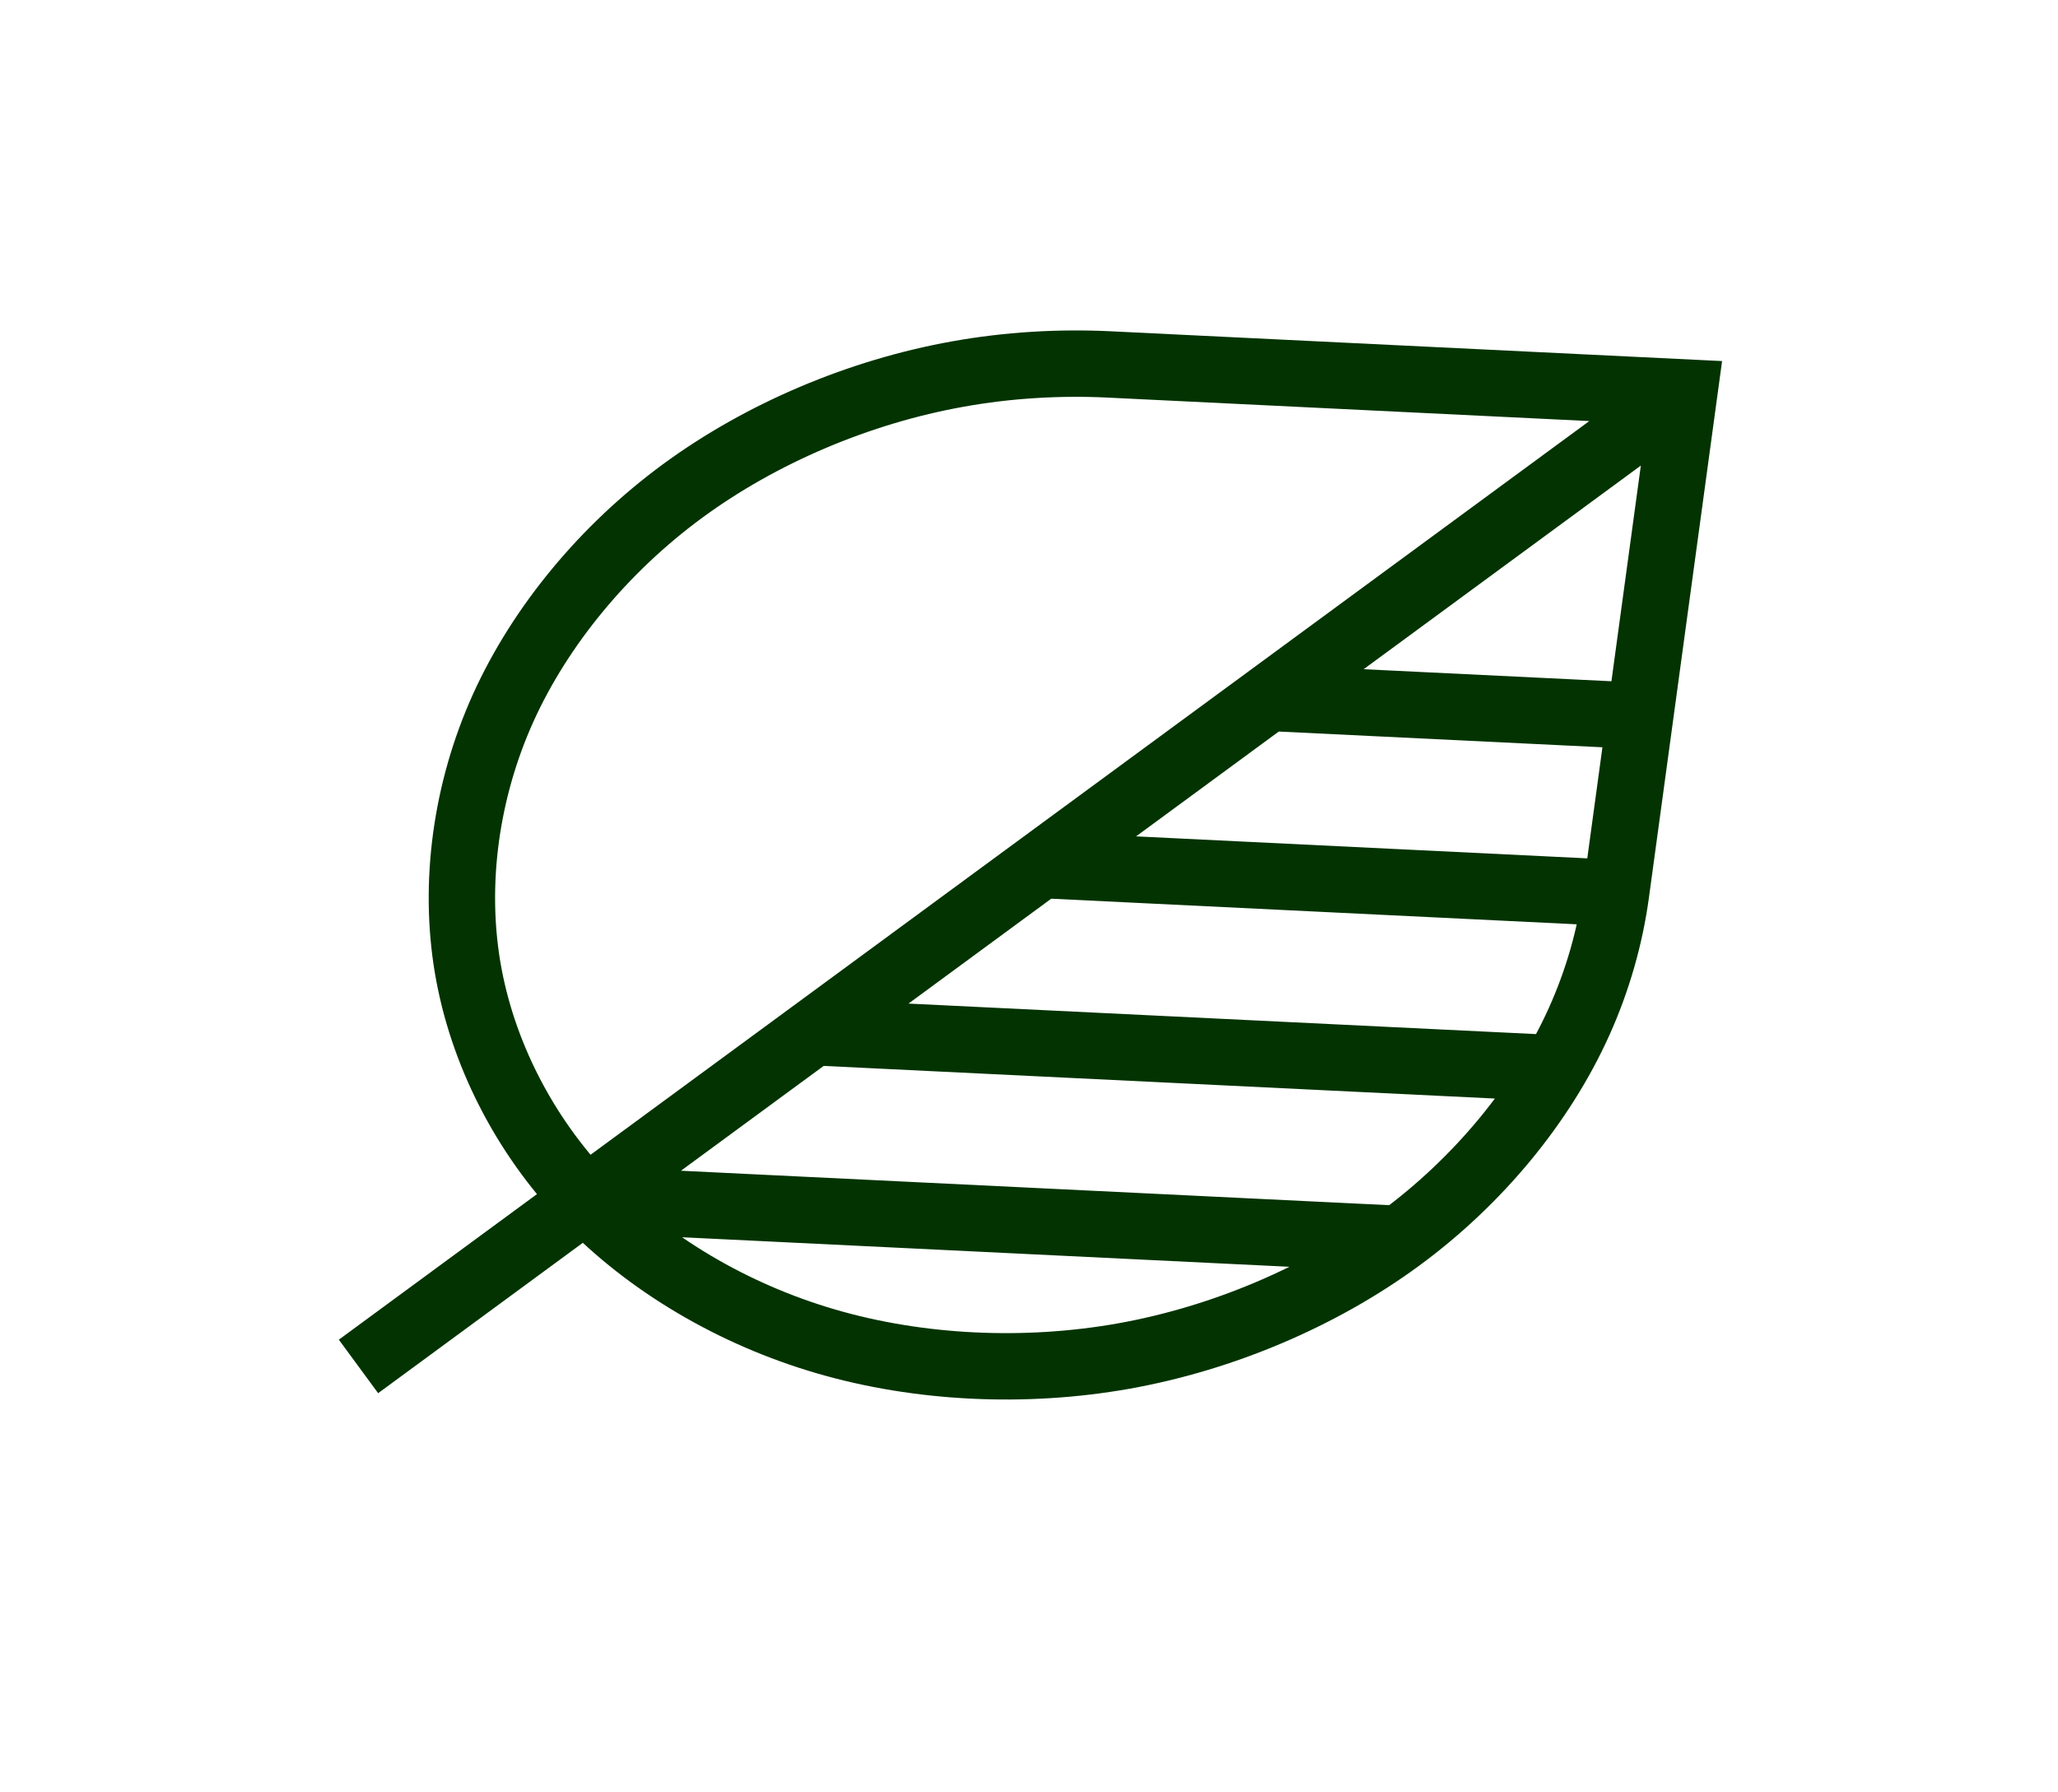 <svg width="31" height="27" viewBox="0 0 31 27" fill="none" xmlns="http://www.w3.org/2000/svg">
<path d="M25.371 5.912L15.682 13.03L12.254 15.549L8.826 18.067L5.4 20.584M19.109 10.512L24.706 10.784L19.109 10.512ZM8.826 18.067L21.082 18.663L8.826 18.067ZM12.254 15.549L23.422 16.092L12.254 15.549ZM15.682 13.03L24.343 13.452L15.682 13.03ZM16.71 5.49C15.95 5.453 15.178 5.5 14.432 5.634C12.942 5.9 11.464 6.528 10.281 7.397C9.098 8.266 8.136 9.432 7.577 10.67C7.019 11.909 6.829 13.299 7.044 14.576C7.26 15.852 7.894 17.095 8.826 18.067C9.758 19.039 11.046 19.801 12.445 20.208C13.843 20.616 15.44 20.693 16.931 20.427C18.421 20.16 19.899 19.532 21.082 18.663C22.265 17.794 23.228 16.629 23.786 15.39C24.065 14.771 24.253 14.114 24.343 13.452L25.371 5.912L16.71 5.49Z" stroke="#023300"/>
</svg>

